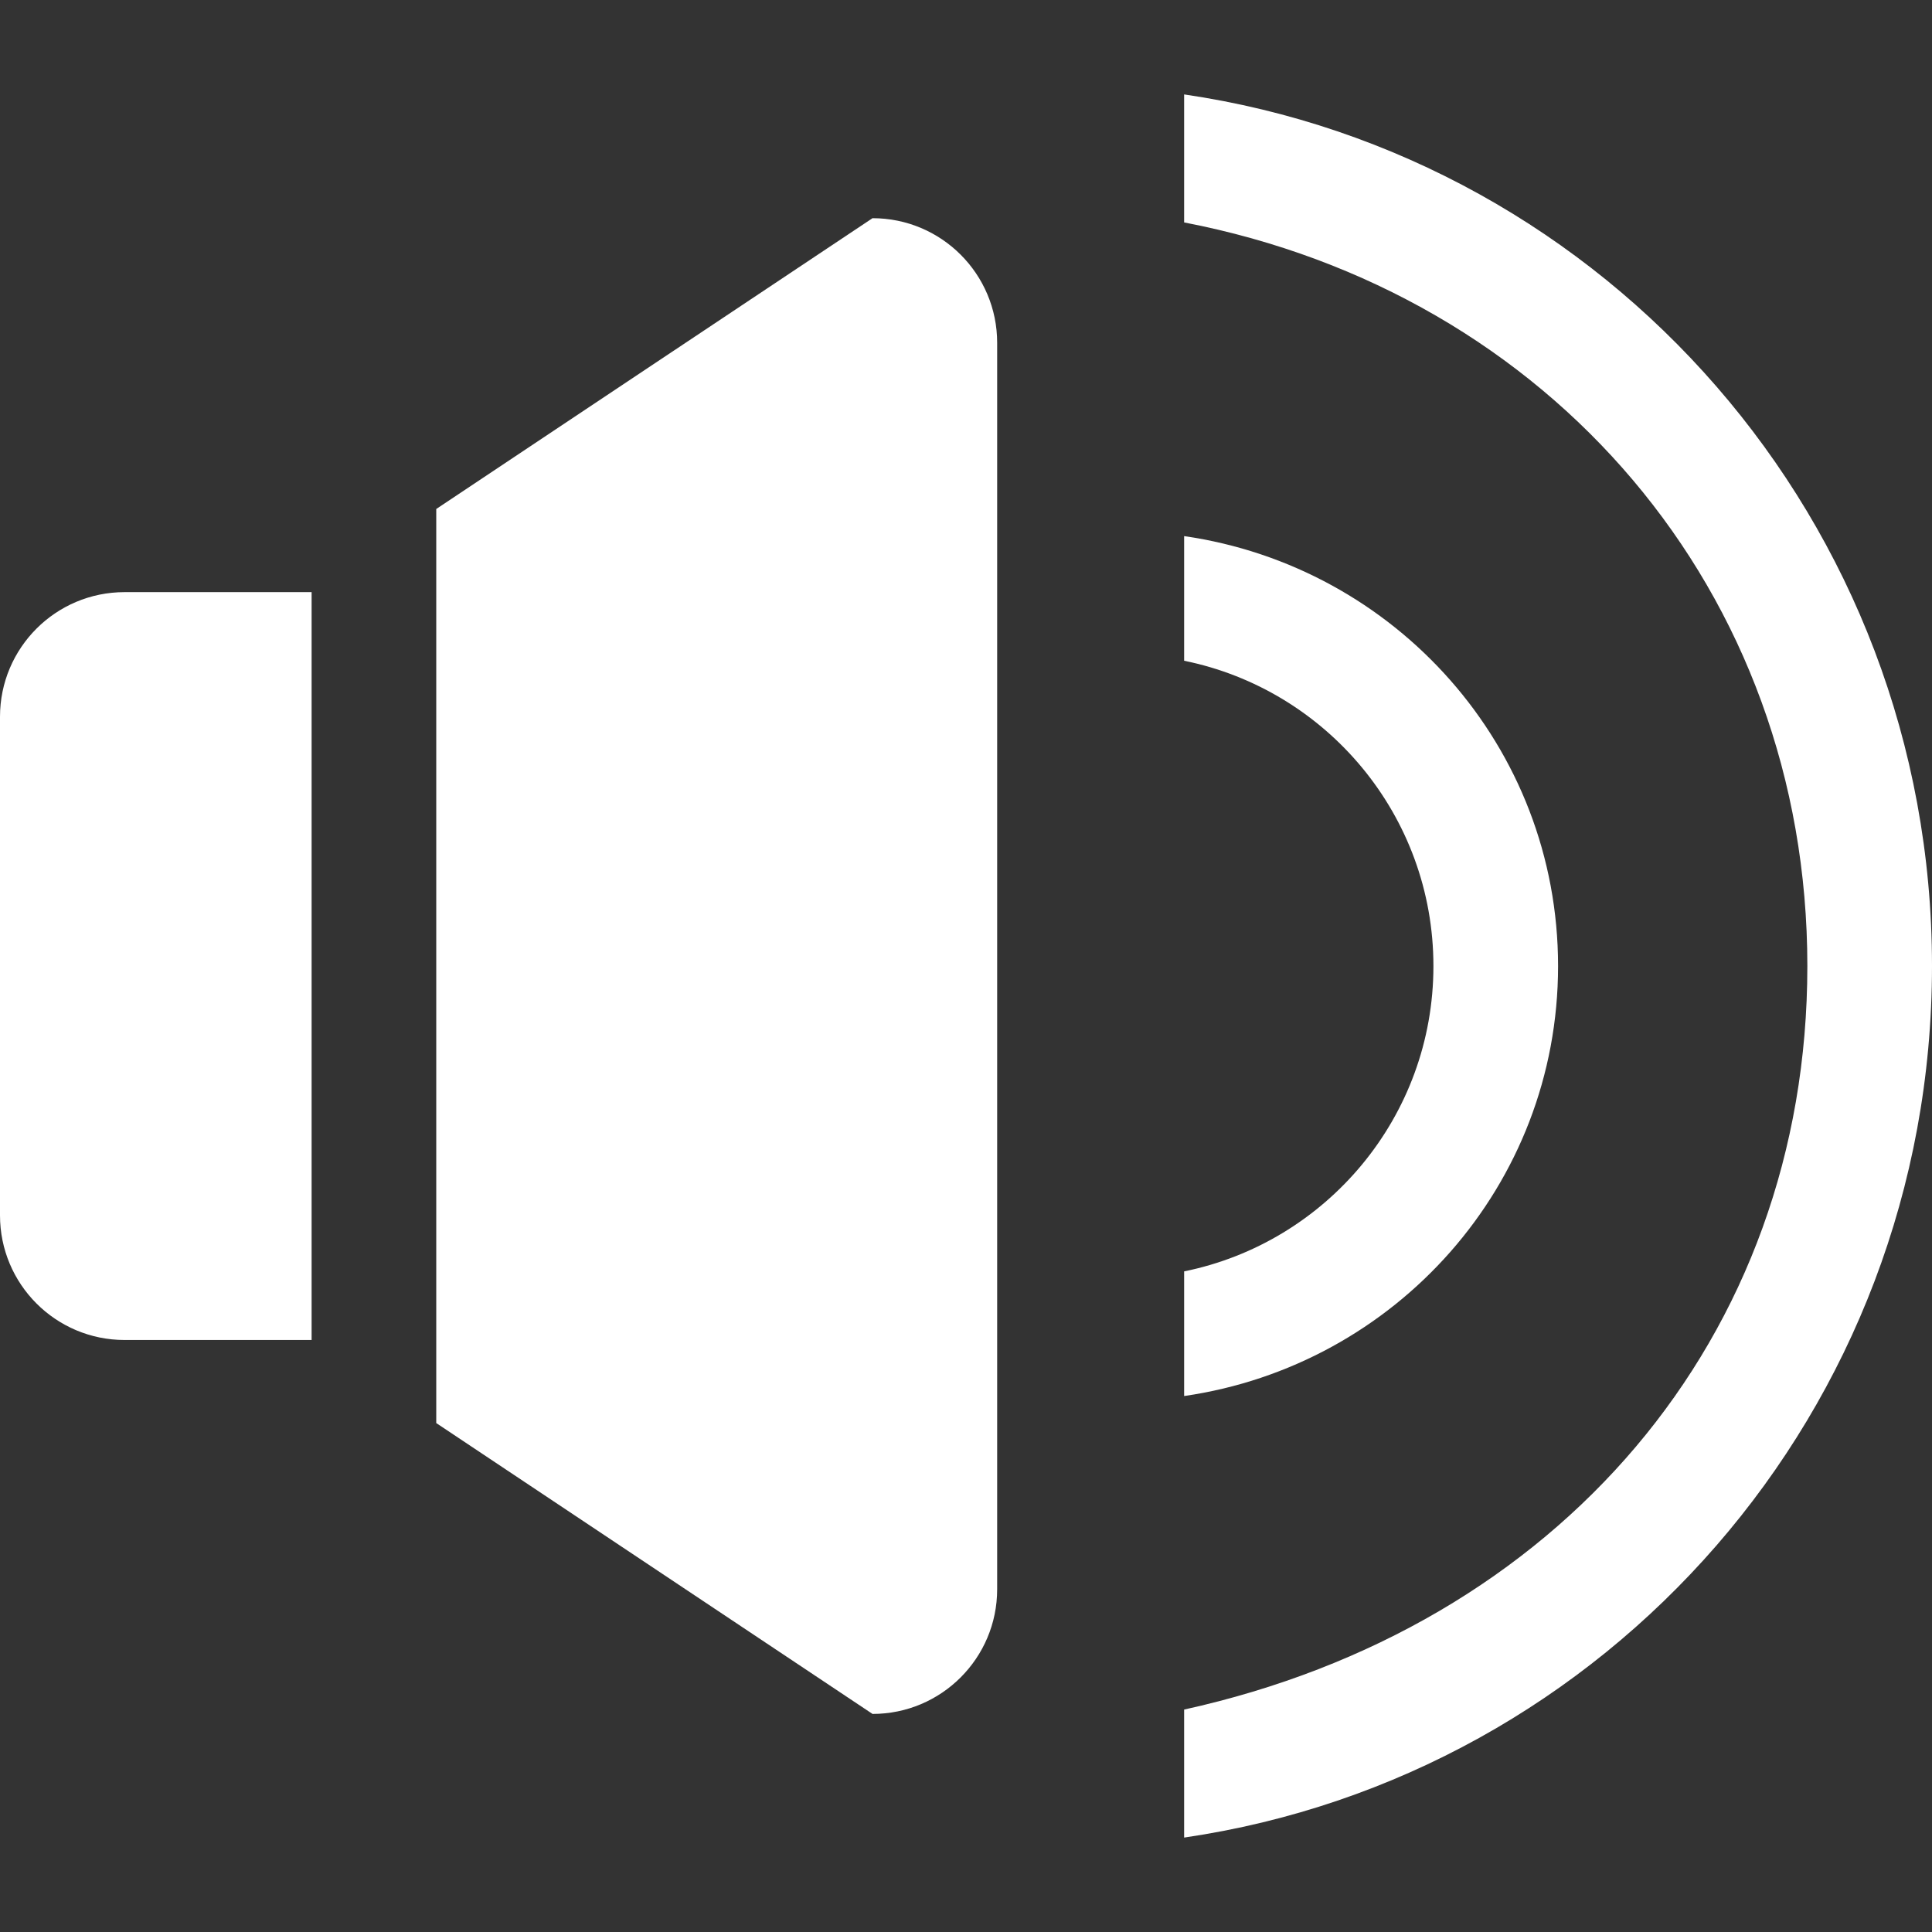 <?xml version="1.0" encoding="iso-8859-1"?>
<!-- Generator: Adobe Illustrator 16.0.0, SVG Export Plug-In . SVG Version: 6.00 Build 0)  -->
<!DOCTYPE svg PUBLIC "-//W3C//DTD SVG 1.1//EN" "http://www.w3.org/Graphics/SVG/1.1/DTD/svg11.dtd">
<svg version="1.1" id="Capa_1" xmlns="http://www.w3.org/2000/svg" xmlns:xlink="http://www.w3.org/1999/xlink" x="0px" y="0px"
	 width="612px" height="612px" viewBox="0 0 612 612" style="enable-background:new 0 0 612 612;" xml:space="preserve">
<rect x="0" y="0" width="612" height="612" fill="#333333" stroke="none"/>
<g>
	<g id="_x34__12_">
		<g>
			<path fill="#fff" d="M0,227.052v157.935c0,21.814,17.669,39.484,39.484,39.484h59.226V187.568H39.484C17.669,187.568,0,205.237,0,227.052z
				 M493.549,306.021c0-69.551-51.566-126.546-118.452-136.2v39.484c45.051,9.141,78.968,48.96,78.968,96.716
				c0,47.756-33.917,87.574-78.968,96.715v39.484C441.982,432.565,493.549,375.571,493.549,306.021z M276.387,69.117
				l-138.194,92.116v289.555l138.194,92.135c21.815,0,39.484-17.688,39.484-39.484V108.601
				C315.871,86.786,298.202,69.117,276.387,69.117z M375.097,29.909v40.55c115.925,22.328,197.419,116.872,197.419,235.542
				c0,118.016-78.967,209.441-197.419,235.541v40.549C508.868,562.526,612,446.997,612,305.98
				C612,165.003,508.868,49.474,375.097,29.909z"/>
		</g>
	</g>
</g>
<g>
</g>
<g>
</g>
<g>
</g>
<g>
</g>
<g>
</g>
<g>
</g>
<g>
</g>
<g>
</g>
<g>
</g>
<g>
</g>
<g>
</g>
<g>
</g>
<g>
</g>
<g>
</g>
<g>
</g>
</svg>
